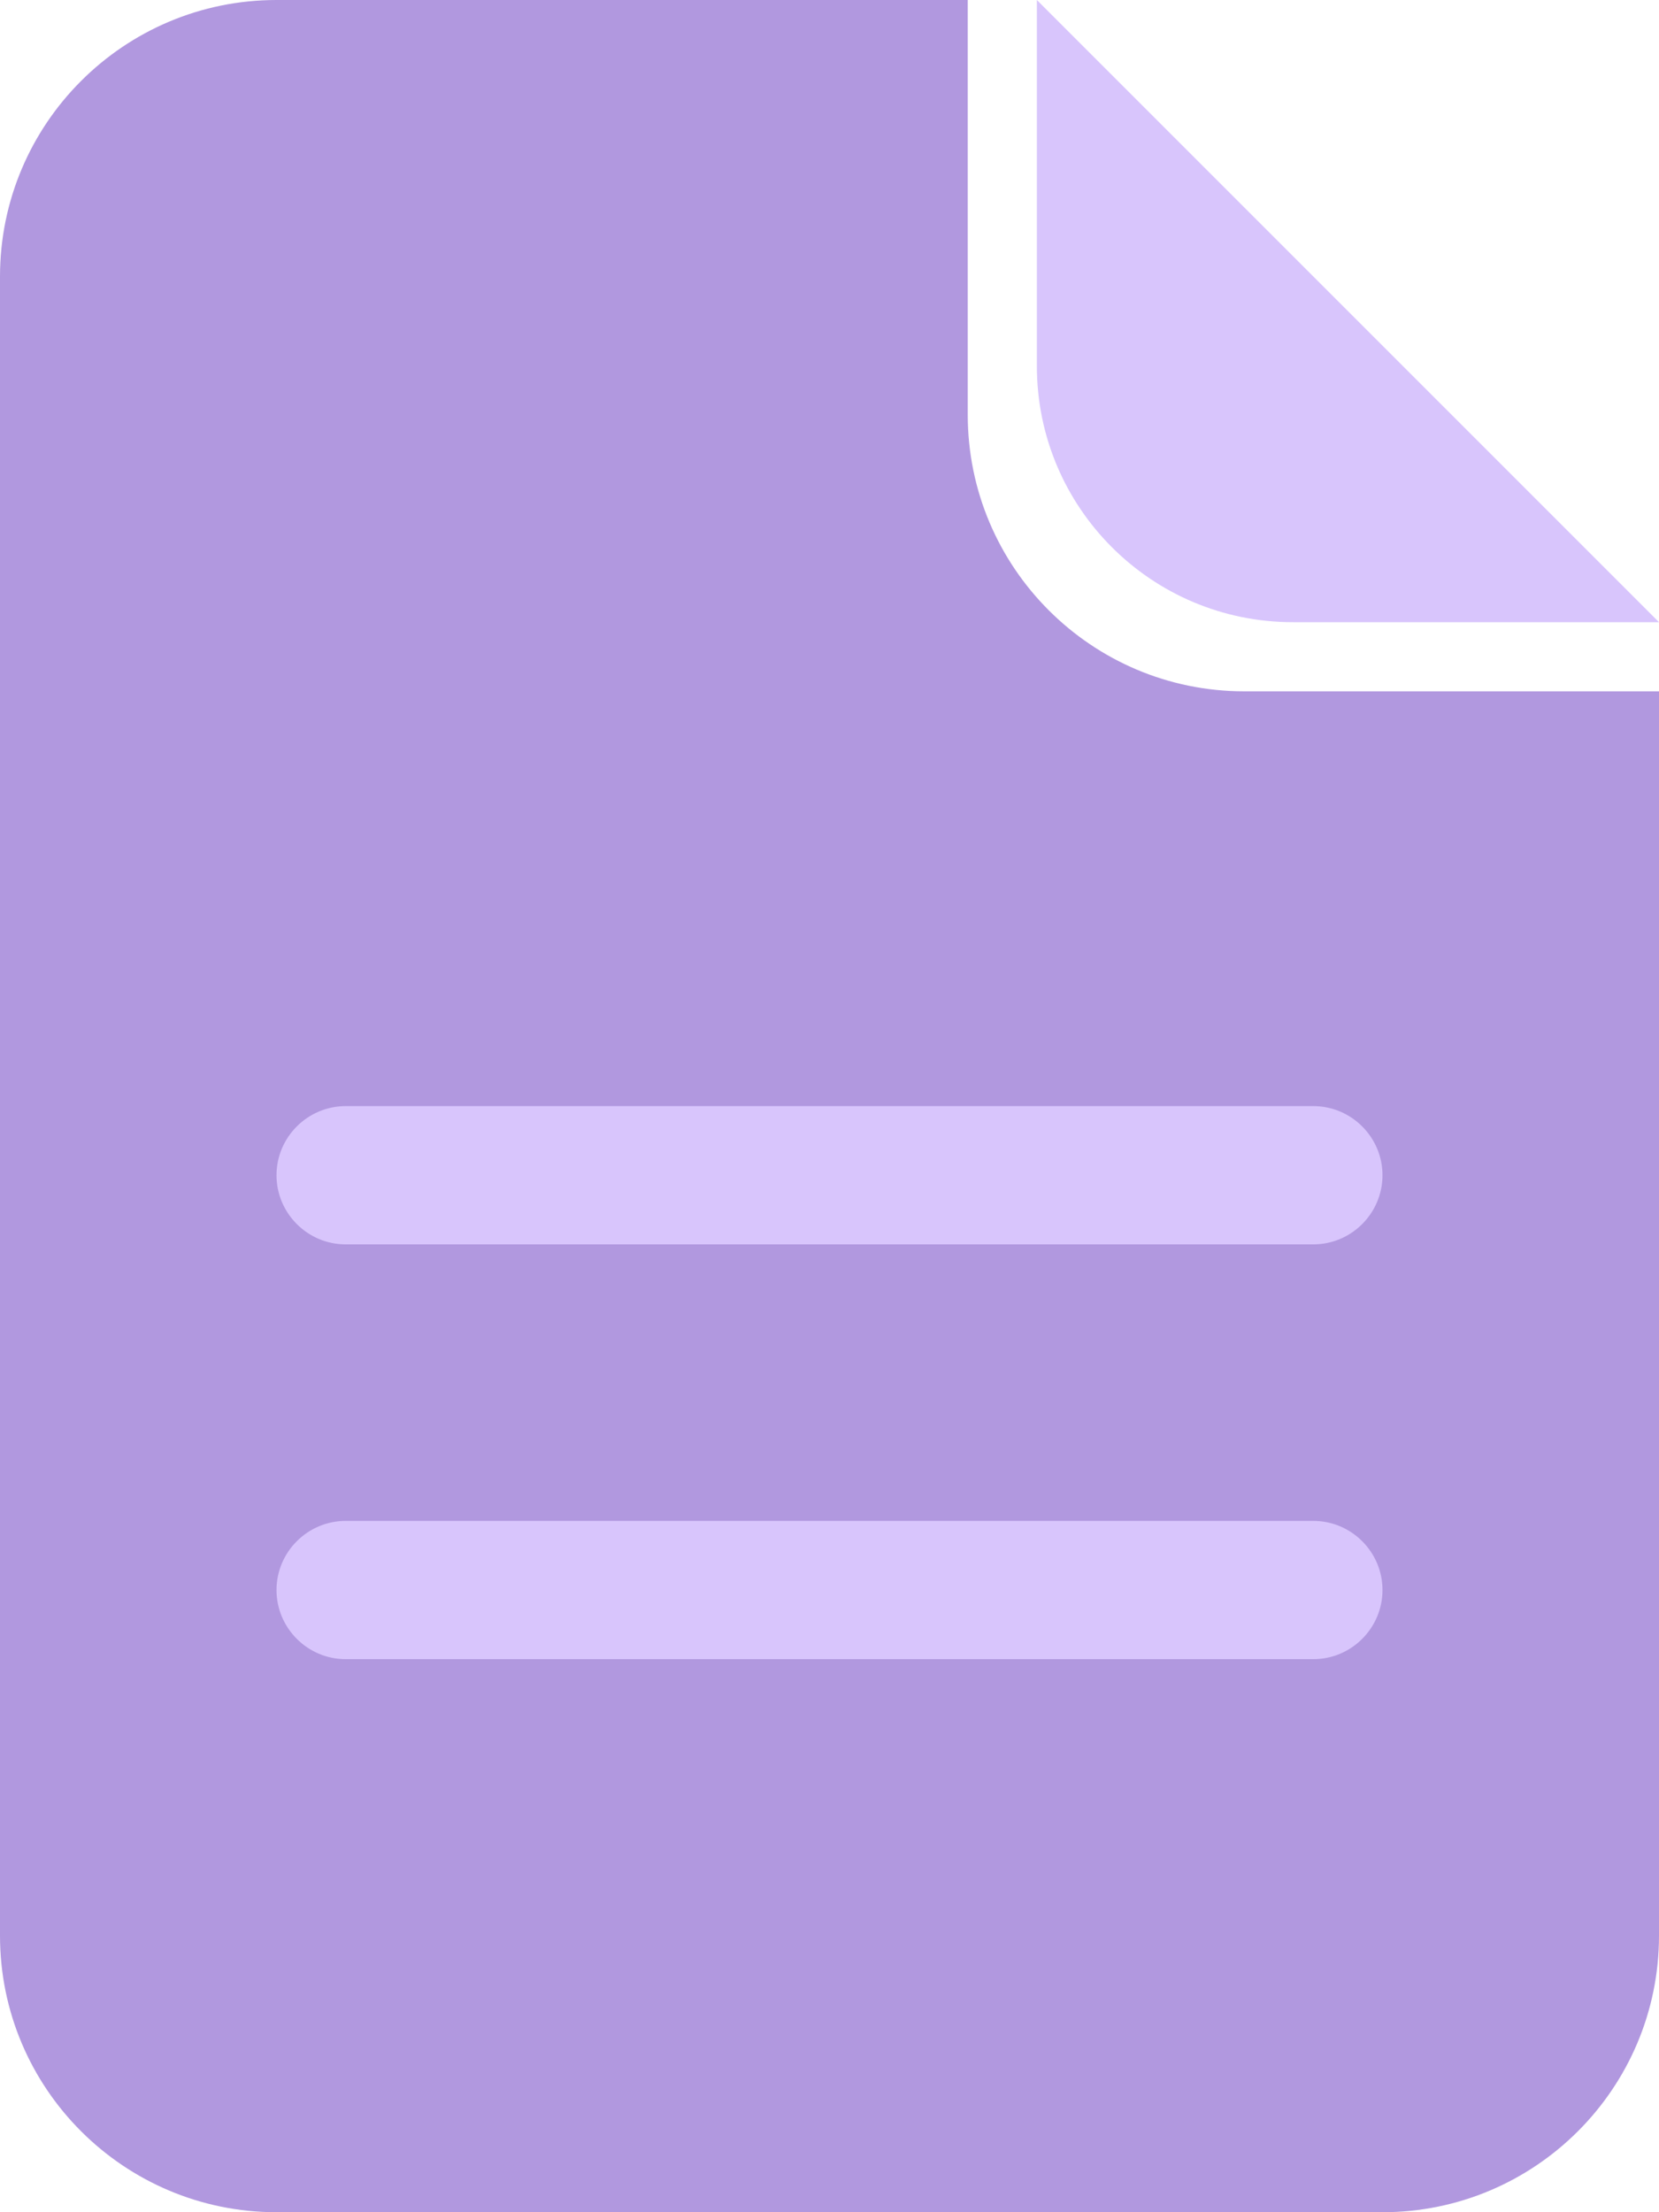 <?xml version="1.0" encoding="UTF-8"?>
<svg width="12px" height="16px" viewBox="0 0 12 16" version="1.1" xmlns="http://www.w3.org/2000/svg" xmlns:xlink="http://www.w3.org/1999/xlink">
    <title></title>
    <g id="Bucket-Bucket-List" stroke="none" stroke-width="1" fill="none" fill-rule="evenodd">
        <g id="Bucket-List" transform="translate(-1313, -170)">
            <g id="group" transform="translate(1313, 170)">
                <path d="M9,5 C7.896,5 7,4.104 7,3 L7,0 L2,0 C0.896,0 0,0.896 0,2 L0,14 C0,15.104 0.896,16 2,16 L10,16 C11.104,16 12,15.104 12,14 L12,5 L9,5 Z" id="Fill-1" fill="#B198DF"></path>
                <path d="M7.5,0 L7.5,2.648 C7.5,3.671 8.329,4.5 9.352,4.5 L12,4.5" id="Fill-3" fill="#D8C5FC"></path>
                <path d="M9.5,9 L2.5,9 C2.225,9 2,8.775 2,8.5 C2,8.225 2.225,8 2.5,8 L9.5,8 C9.775,8 10,8.225 10,8.5 C10,8.775 9.775,9 9.5,9" id="Fill-5" fill="#D8C5FC"></path>
                <path d="M9.5,12 L2.5,12 C2.225,12 2,11.775 2,11.5 C2,11.225 2.225,11 2.5,11 L9.5,11 C9.775,11 10,11.225 10,11.5 C10,11.775 9.775,12 9.5,12" id="Fill-7" fill="#D8C5FC"></path>
            </g>
        </g>
    </g>
</svg>